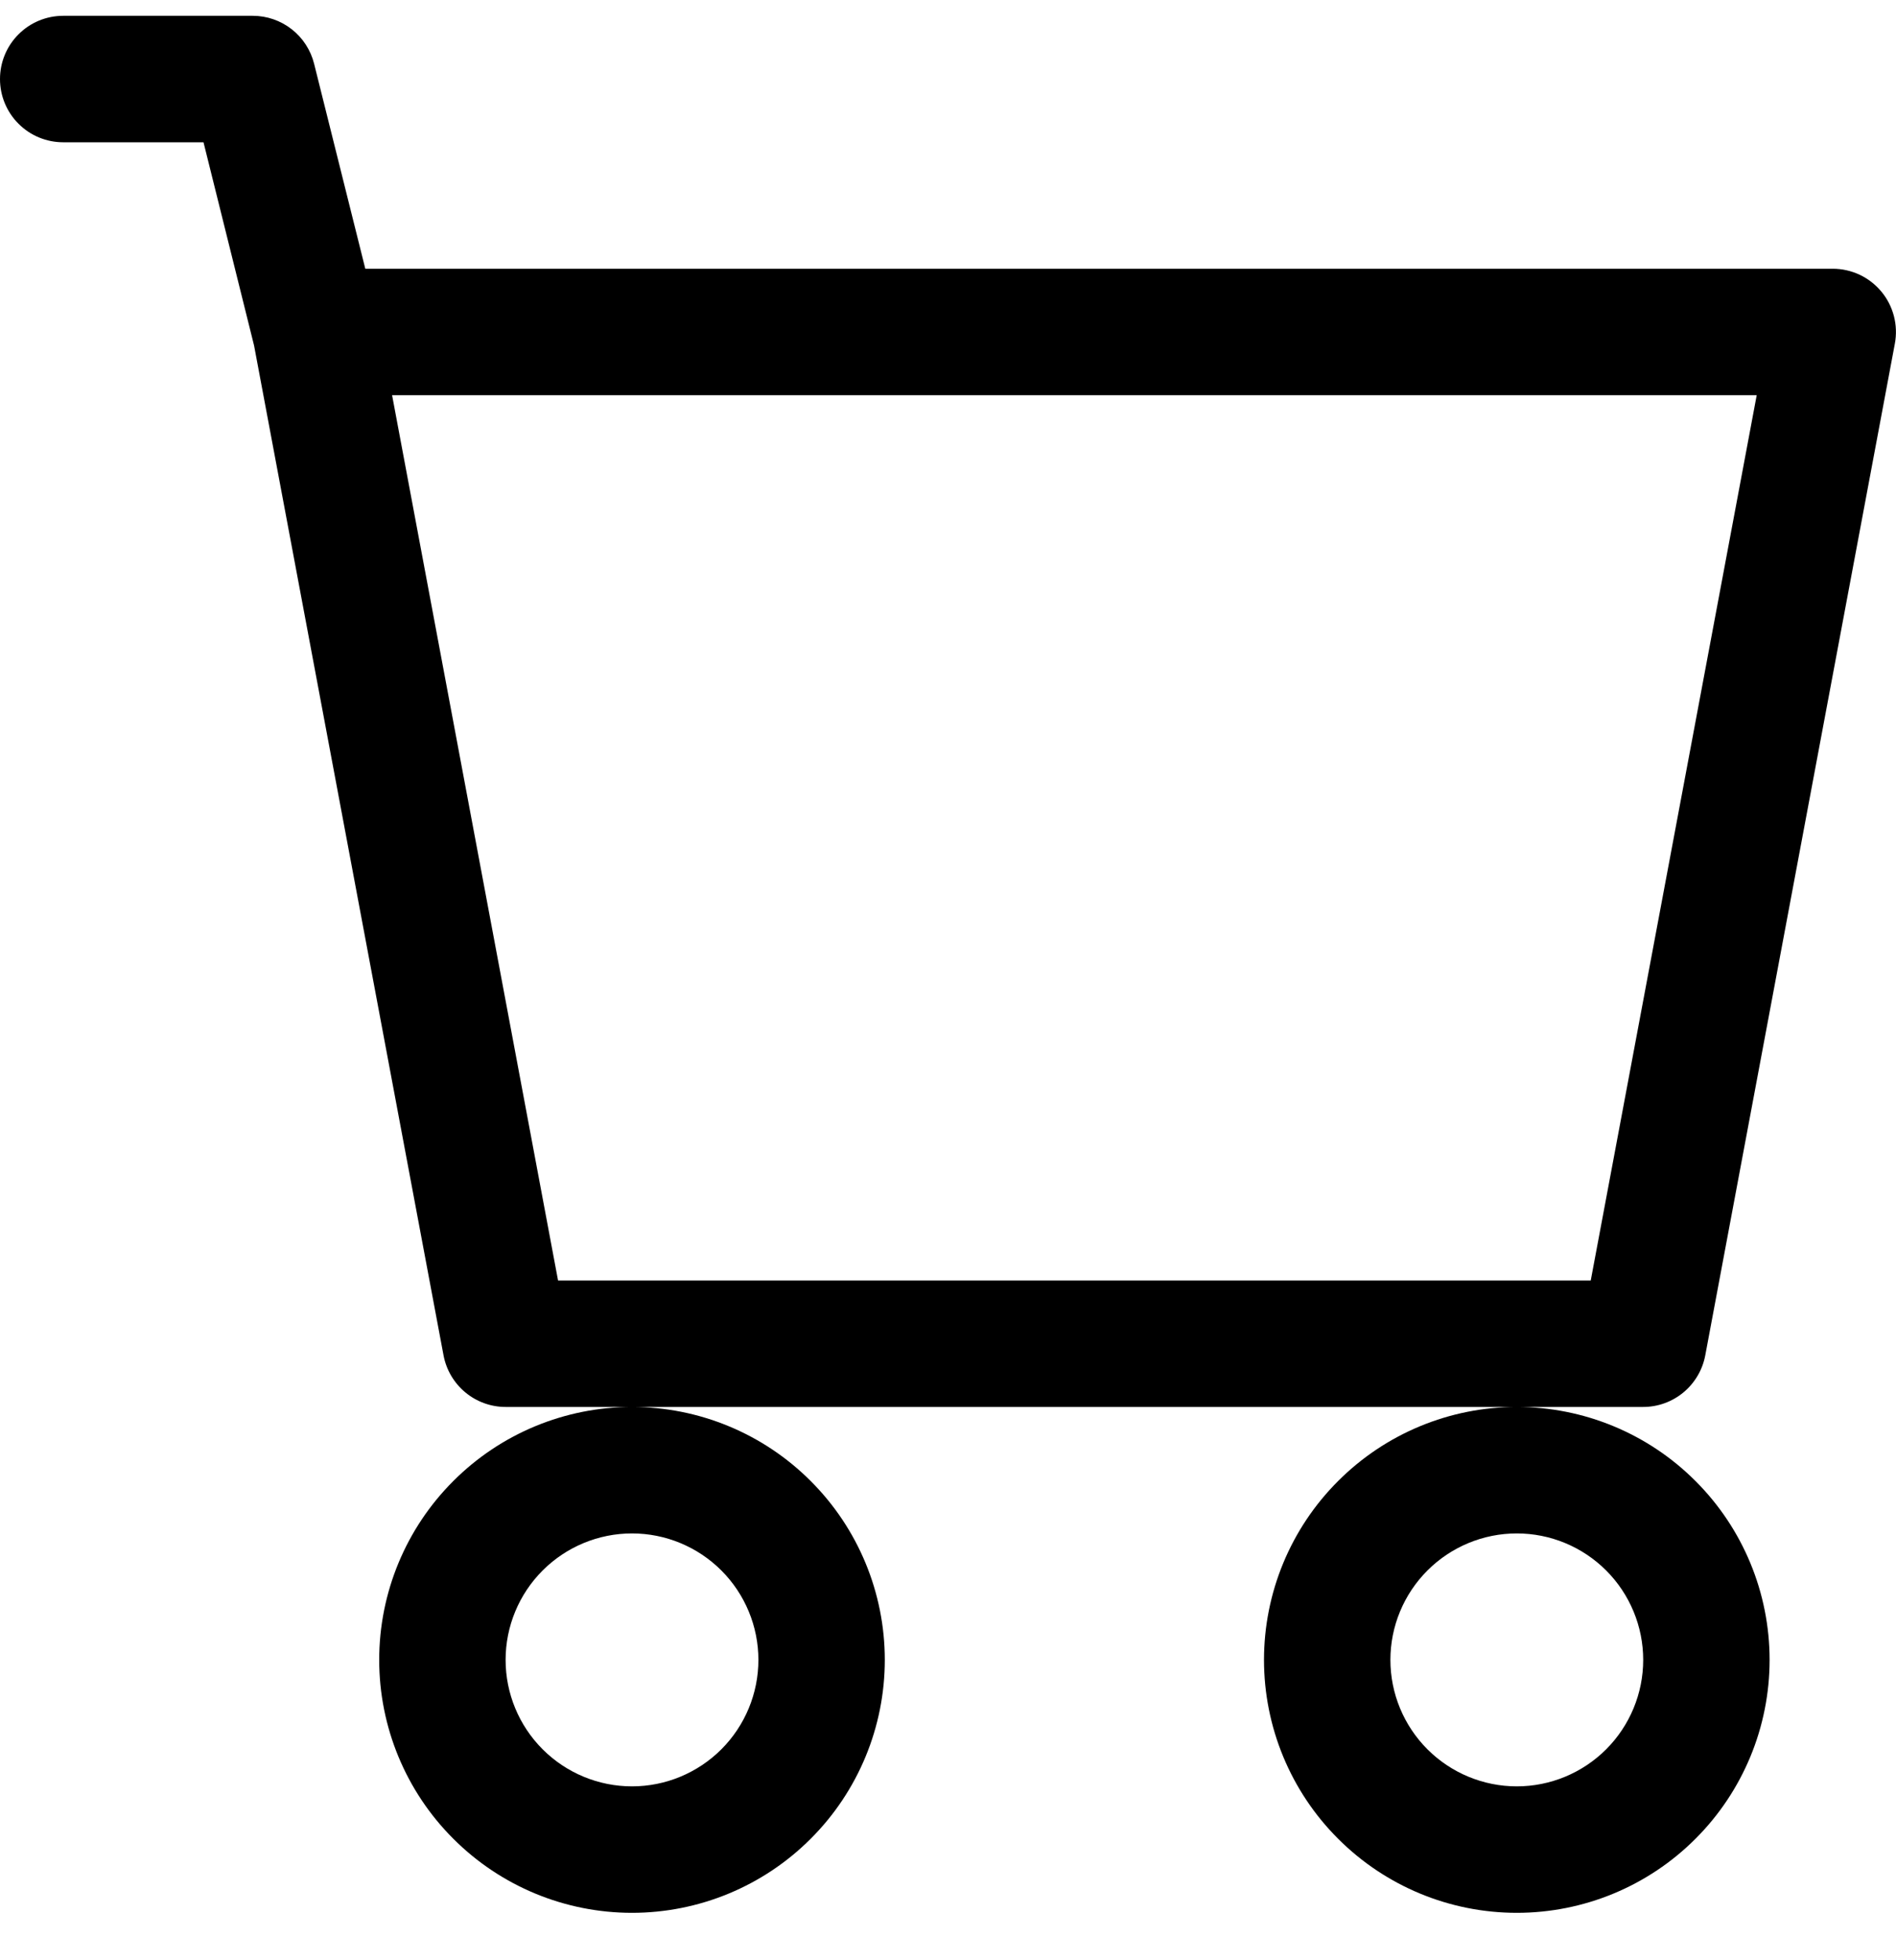 <svg width="30" height="31" viewBox="0 0 30 31" fill="none" xmlns="http://www.w3.org/2000/svg">
<path d="M0 1.25C0 0.985 0.105 0.73 0.293 0.543C0.48 0.355 0.735 0.25 1 0.25H4C4.223 0.25 4.44 0.325 4.615 0.462C4.791 0.599 4.916 0.792 4.97 1.008L5.78 4.25H29C29.147 4.25 29.292 4.283 29.425 4.345C29.558 4.408 29.675 4.499 29.769 4.612C29.863 4.725 29.93 4.857 29.967 4.999C30.004 5.141 30.009 5.29 29.982 5.434L26.982 21.434C26.939 21.663 26.817 21.87 26.638 22.019C26.459 22.168 26.233 22.25 26 22.25H8C7.767 22.25 7.541 22.168 7.362 22.019C7.183 21.87 7.061 21.663 7.018 21.434L4.02 5.464L3.22 2.25H1C0.735 2.25 0.48 2.145 0.293 1.957C0.105 1.77 0 1.515 0 1.25ZM6.204 6.25L8.83 20.25H25.17L27.796 6.25H6.204ZM10 22.25C8.939 22.25 7.922 22.671 7.172 23.422C6.421 24.172 6 25.189 6 26.25C6 27.311 6.421 28.328 7.172 29.078C7.922 29.829 8.939 30.25 10 30.25C11.061 30.25 12.078 29.829 12.828 29.078C13.579 28.328 14 27.311 14 26.25C14 25.189 13.579 24.172 12.828 23.422C12.078 22.671 11.061 22.25 10 22.25ZM24 22.25C22.939 22.25 21.922 22.671 21.172 23.422C20.421 24.172 20 25.189 20 26.25C20 27.311 20.421 28.328 21.172 29.078C21.922 29.829 22.939 30.25 24 30.25C25.061 30.25 26.078 29.829 26.828 29.078C27.579 28.328 28 27.311 28 26.25C28 25.189 27.579 24.172 26.828 23.422C26.078 22.671 25.061 22.25 24 22.25ZM10 24.25C10.53 24.25 11.039 24.461 11.414 24.836C11.789 25.211 12 25.72 12 26.25C12 26.78 11.789 27.289 11.414 27.664C11.039 28.039 10.53 28.25 10 28.25C9.47 28.25 8.961 28.039 8.586 27.664C8.211 27.289 8 26.78 8 26.25C8 25.72 8.211 25.211 8.586 24.836C8.961 24.461 9.47 24.25 10 24.25ZM24 24.25C24.53 24.25 25.039 24.461 25.414 24.836C25.789 25.211 26 25.72 26 26.25C26 26.78 25.789 27.289 25.414 27.664C25.039 28.039 24.53 28.25 24 28.25C23.47 28.25 22.961 28.039 22.586 27.664C22.211 27.289 22 26.78 22 26.25C22 25.72 22.211 25.211 22.586 24.836C22.961 24.461 23.47 24.25 24 24.25Z" fill="black"/>
</svg>
